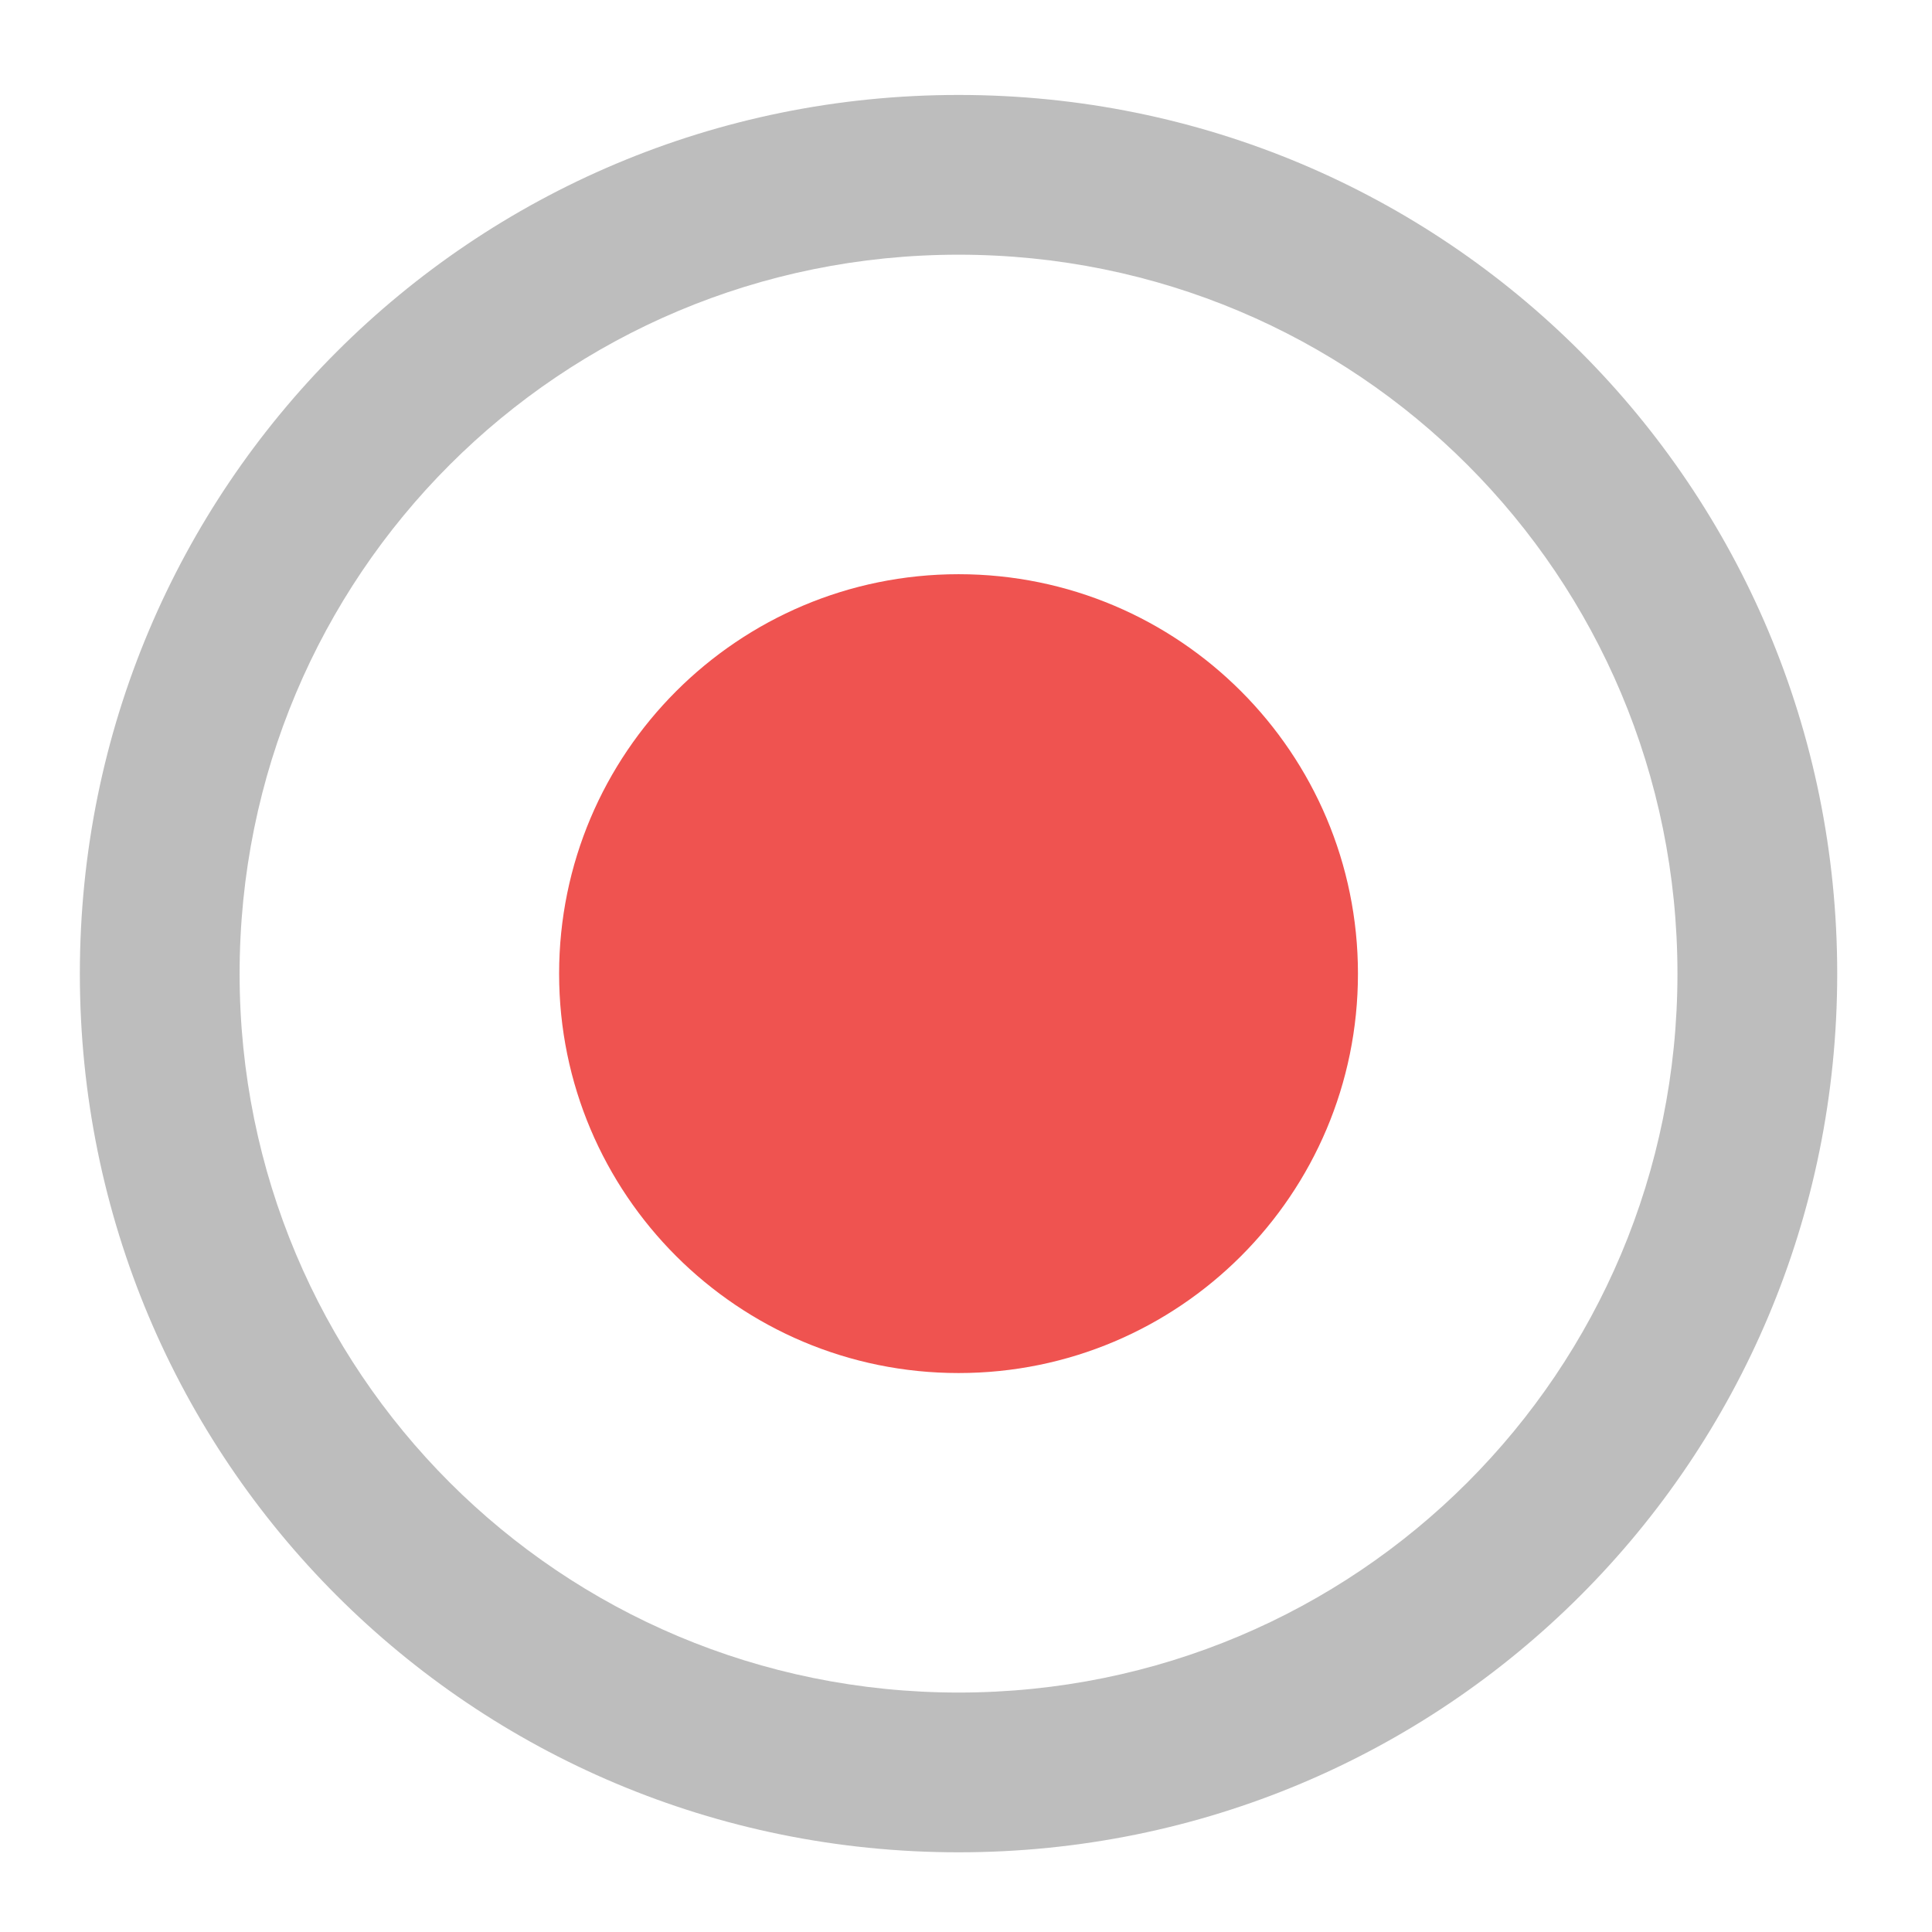 <?xml version="1.0" encoding="UTF-8"?>
<svg xmlns="http://www.w3.org/2000/svg" xmlns:xlink="http://www.w3.org/1999/xlink" width="48pt" height="48pt" viewBox="0 0 48 48" version="1.1">
<g id="surface1">
<path style=" stroke:none;fill-rule:nonzero;fill:rgb(74.118%,74.118%,74.118%);fill-opacity:1;" d="M 23.816 46.02 C 11.723 46.02 1.984 36.285 1.984 24.191 C 1.984 12.098 11.723 2.359 23.816 2.359 C 35.91 2.359 45.645 12.098 45.645 24.191 C 45.645 36.285 35.91 46.02 23.816 46.02 Z M 23.816 42.051 C 33.711 42.051 41.676 34.086 41.676 24.191 C 41.676 14.293 33.711 6.328 23.816 6.328 C 13.918 6.328 5.953 14.293 5.953 24.191 C 5.953 34.086 13.918 42.051 23.816 42.051 Z M 23.816 42.051 "/>
<path style=" stroke:none;fill-rule:nonzero;fill:rgb(93.725%,32.549%,31.373%);fill-opacity:1;" d="M 23.816 14.266 C 29.297 14.266 33.738 18.711 33.738 24.191 C 33.738 29.672 29.297 34.113 23.816 34.113 C 18.336 34.113 13.891 29.672 13.891 24.191 C 13.891 18.711 18.336 14.266 23.816 14.266 Z M 23.816 14.266 "/>
</g>
</svg>
